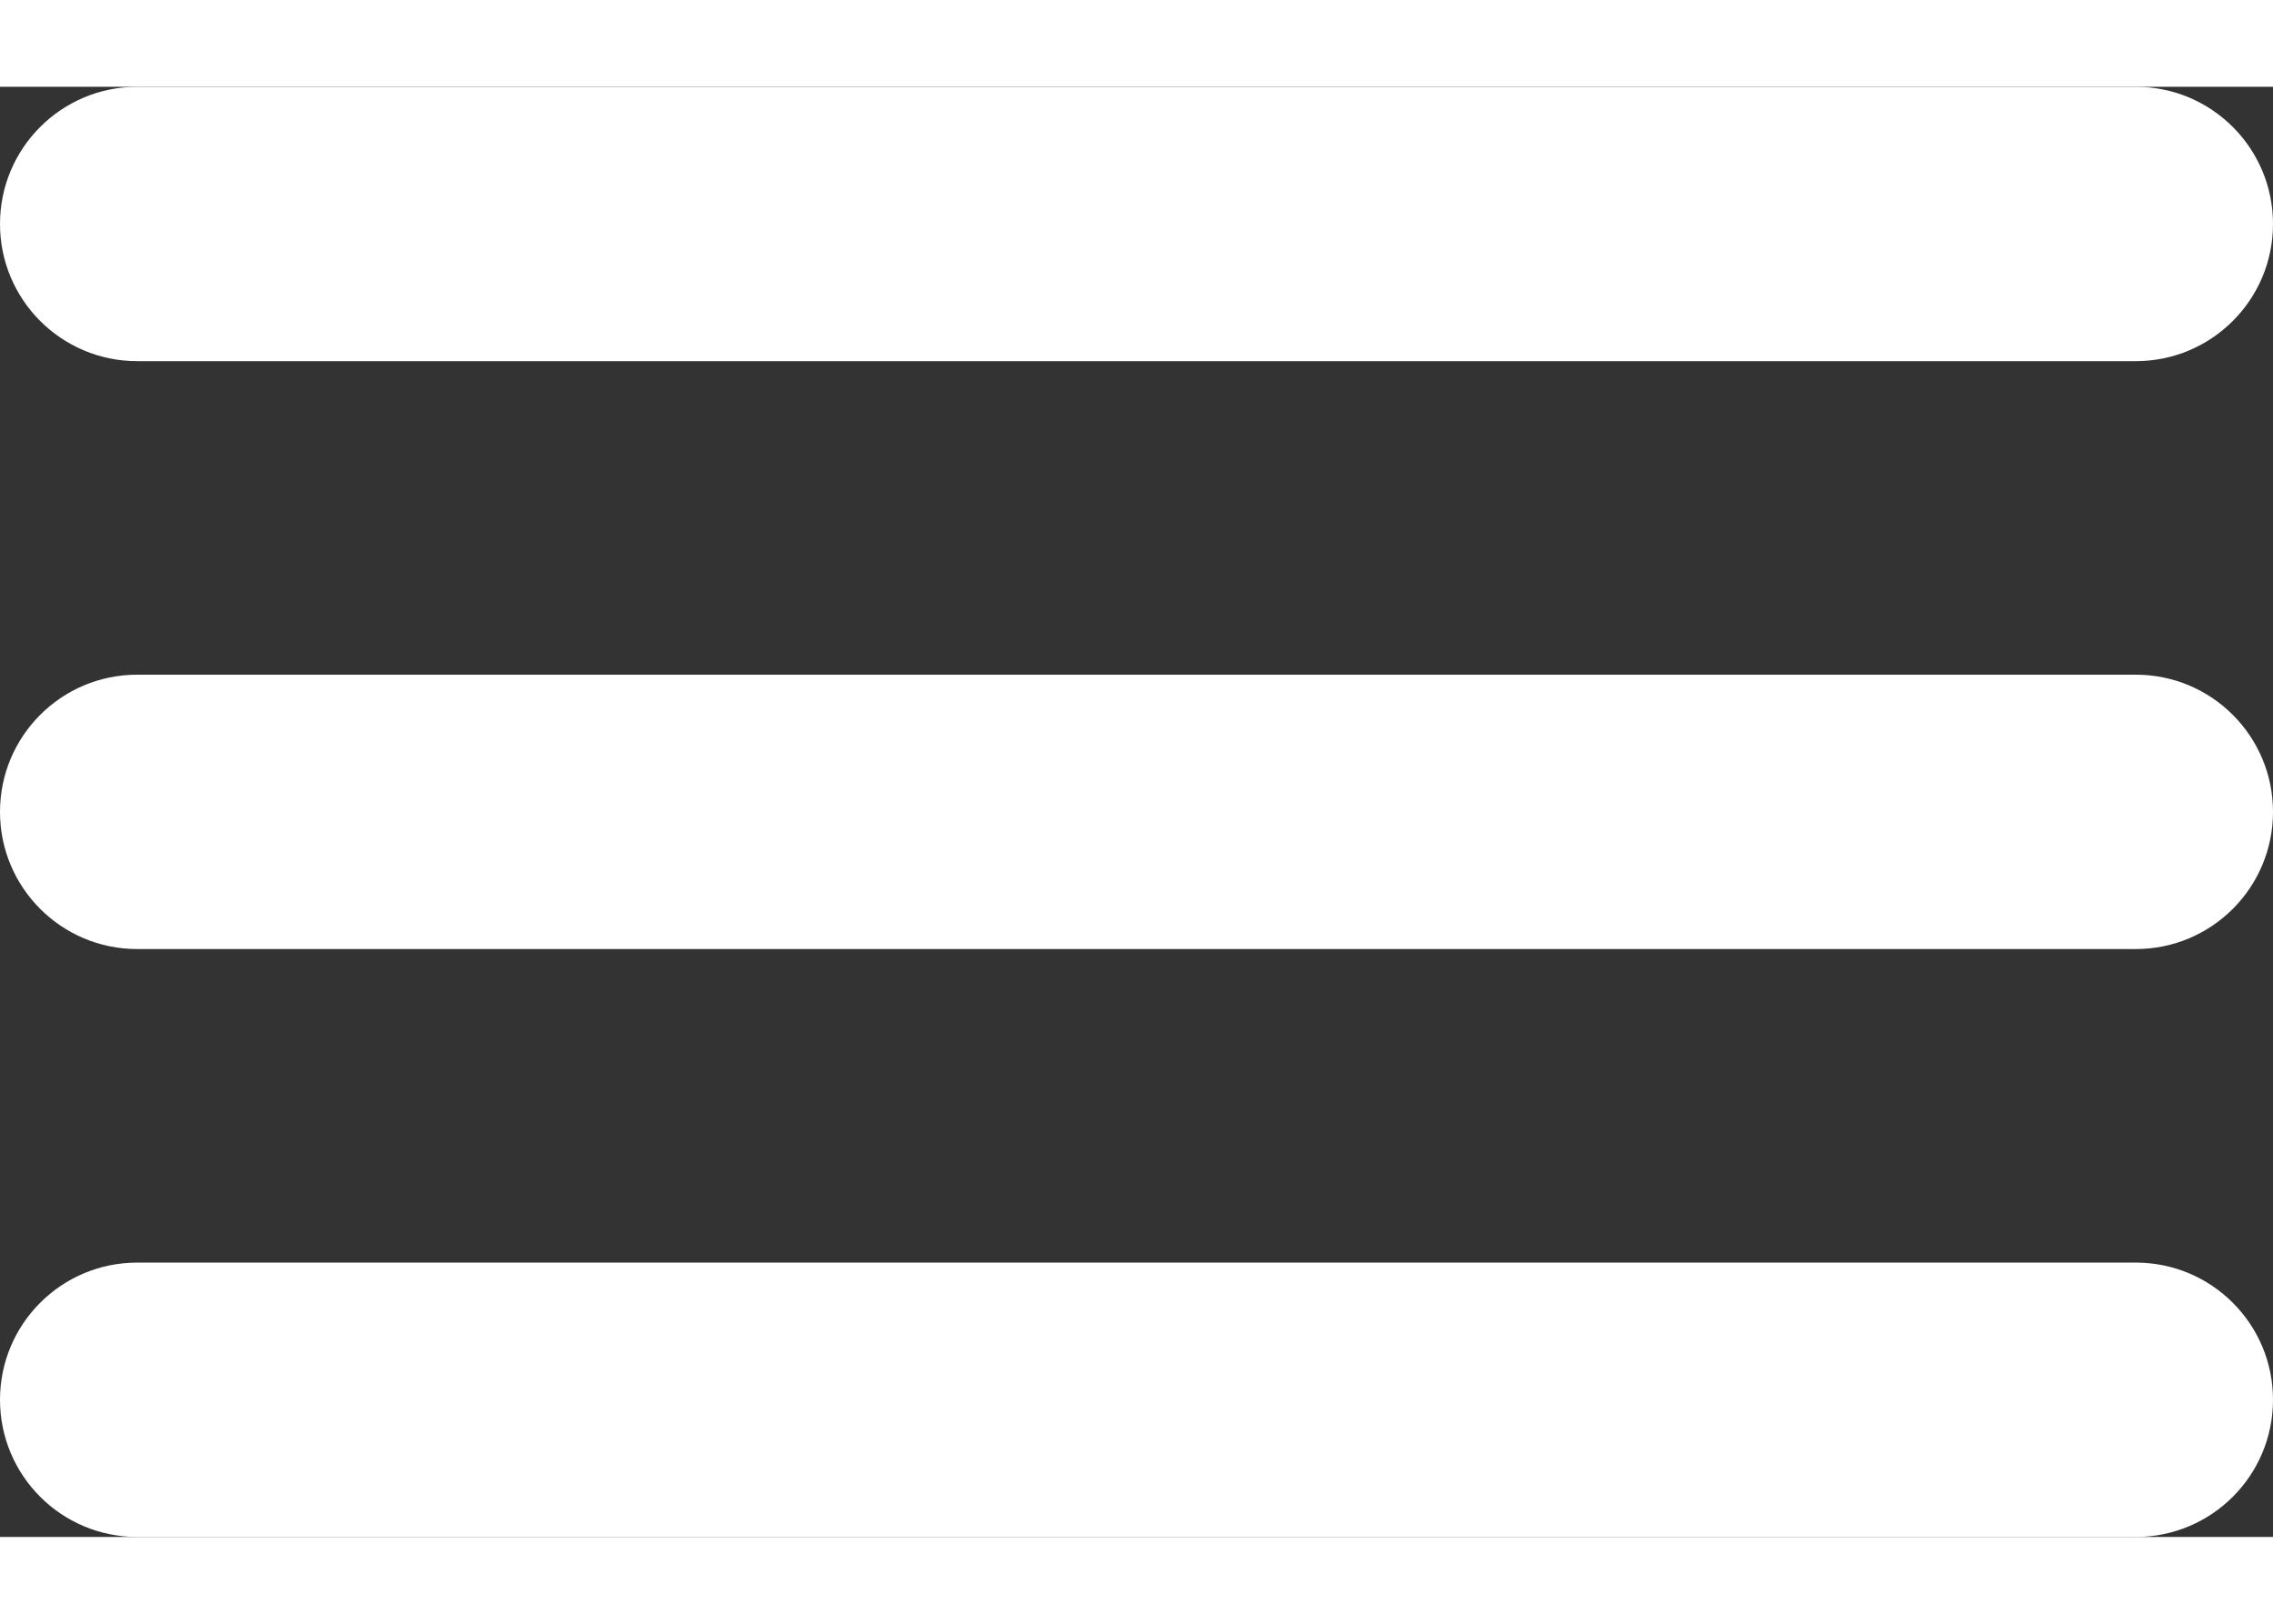 <svg width="35" height="25" viewBox="0 0 58 37" fill="white" xmlns="http://www.w3.org/2000/svg">
<rect x="0" y="0" width="58" height="37" fill="#333333" stroke="none"/>
<path fill-rule="evenodd" clip-rule="evenodd" d="M3.5 0C1.567 0 0 1.567 0 3.5C0 5.433 1.567 7 3.5 7H54.5C56.433 7 58 5.433 58 3.5C58 1.567 56.433 0 54.5 0H3.5ZM0 18.5C0 16.567 1.567 15 3.5 15H54.5C56.433 15 58 16.567 58 18.5C58 20.433 56.433 22 54.5 22H3.5C1.567 22 0 20.433 0 18.5ZM0 33.5C0 31.567 1.567 30 3.5 30H54.5C56.433 30 58 31.567 58 33.5C58 35.433 56.433 37 54.5 37H3.5C1.567 37 0 35.433 0 33.5Z" fill="white"/>
</svg>

